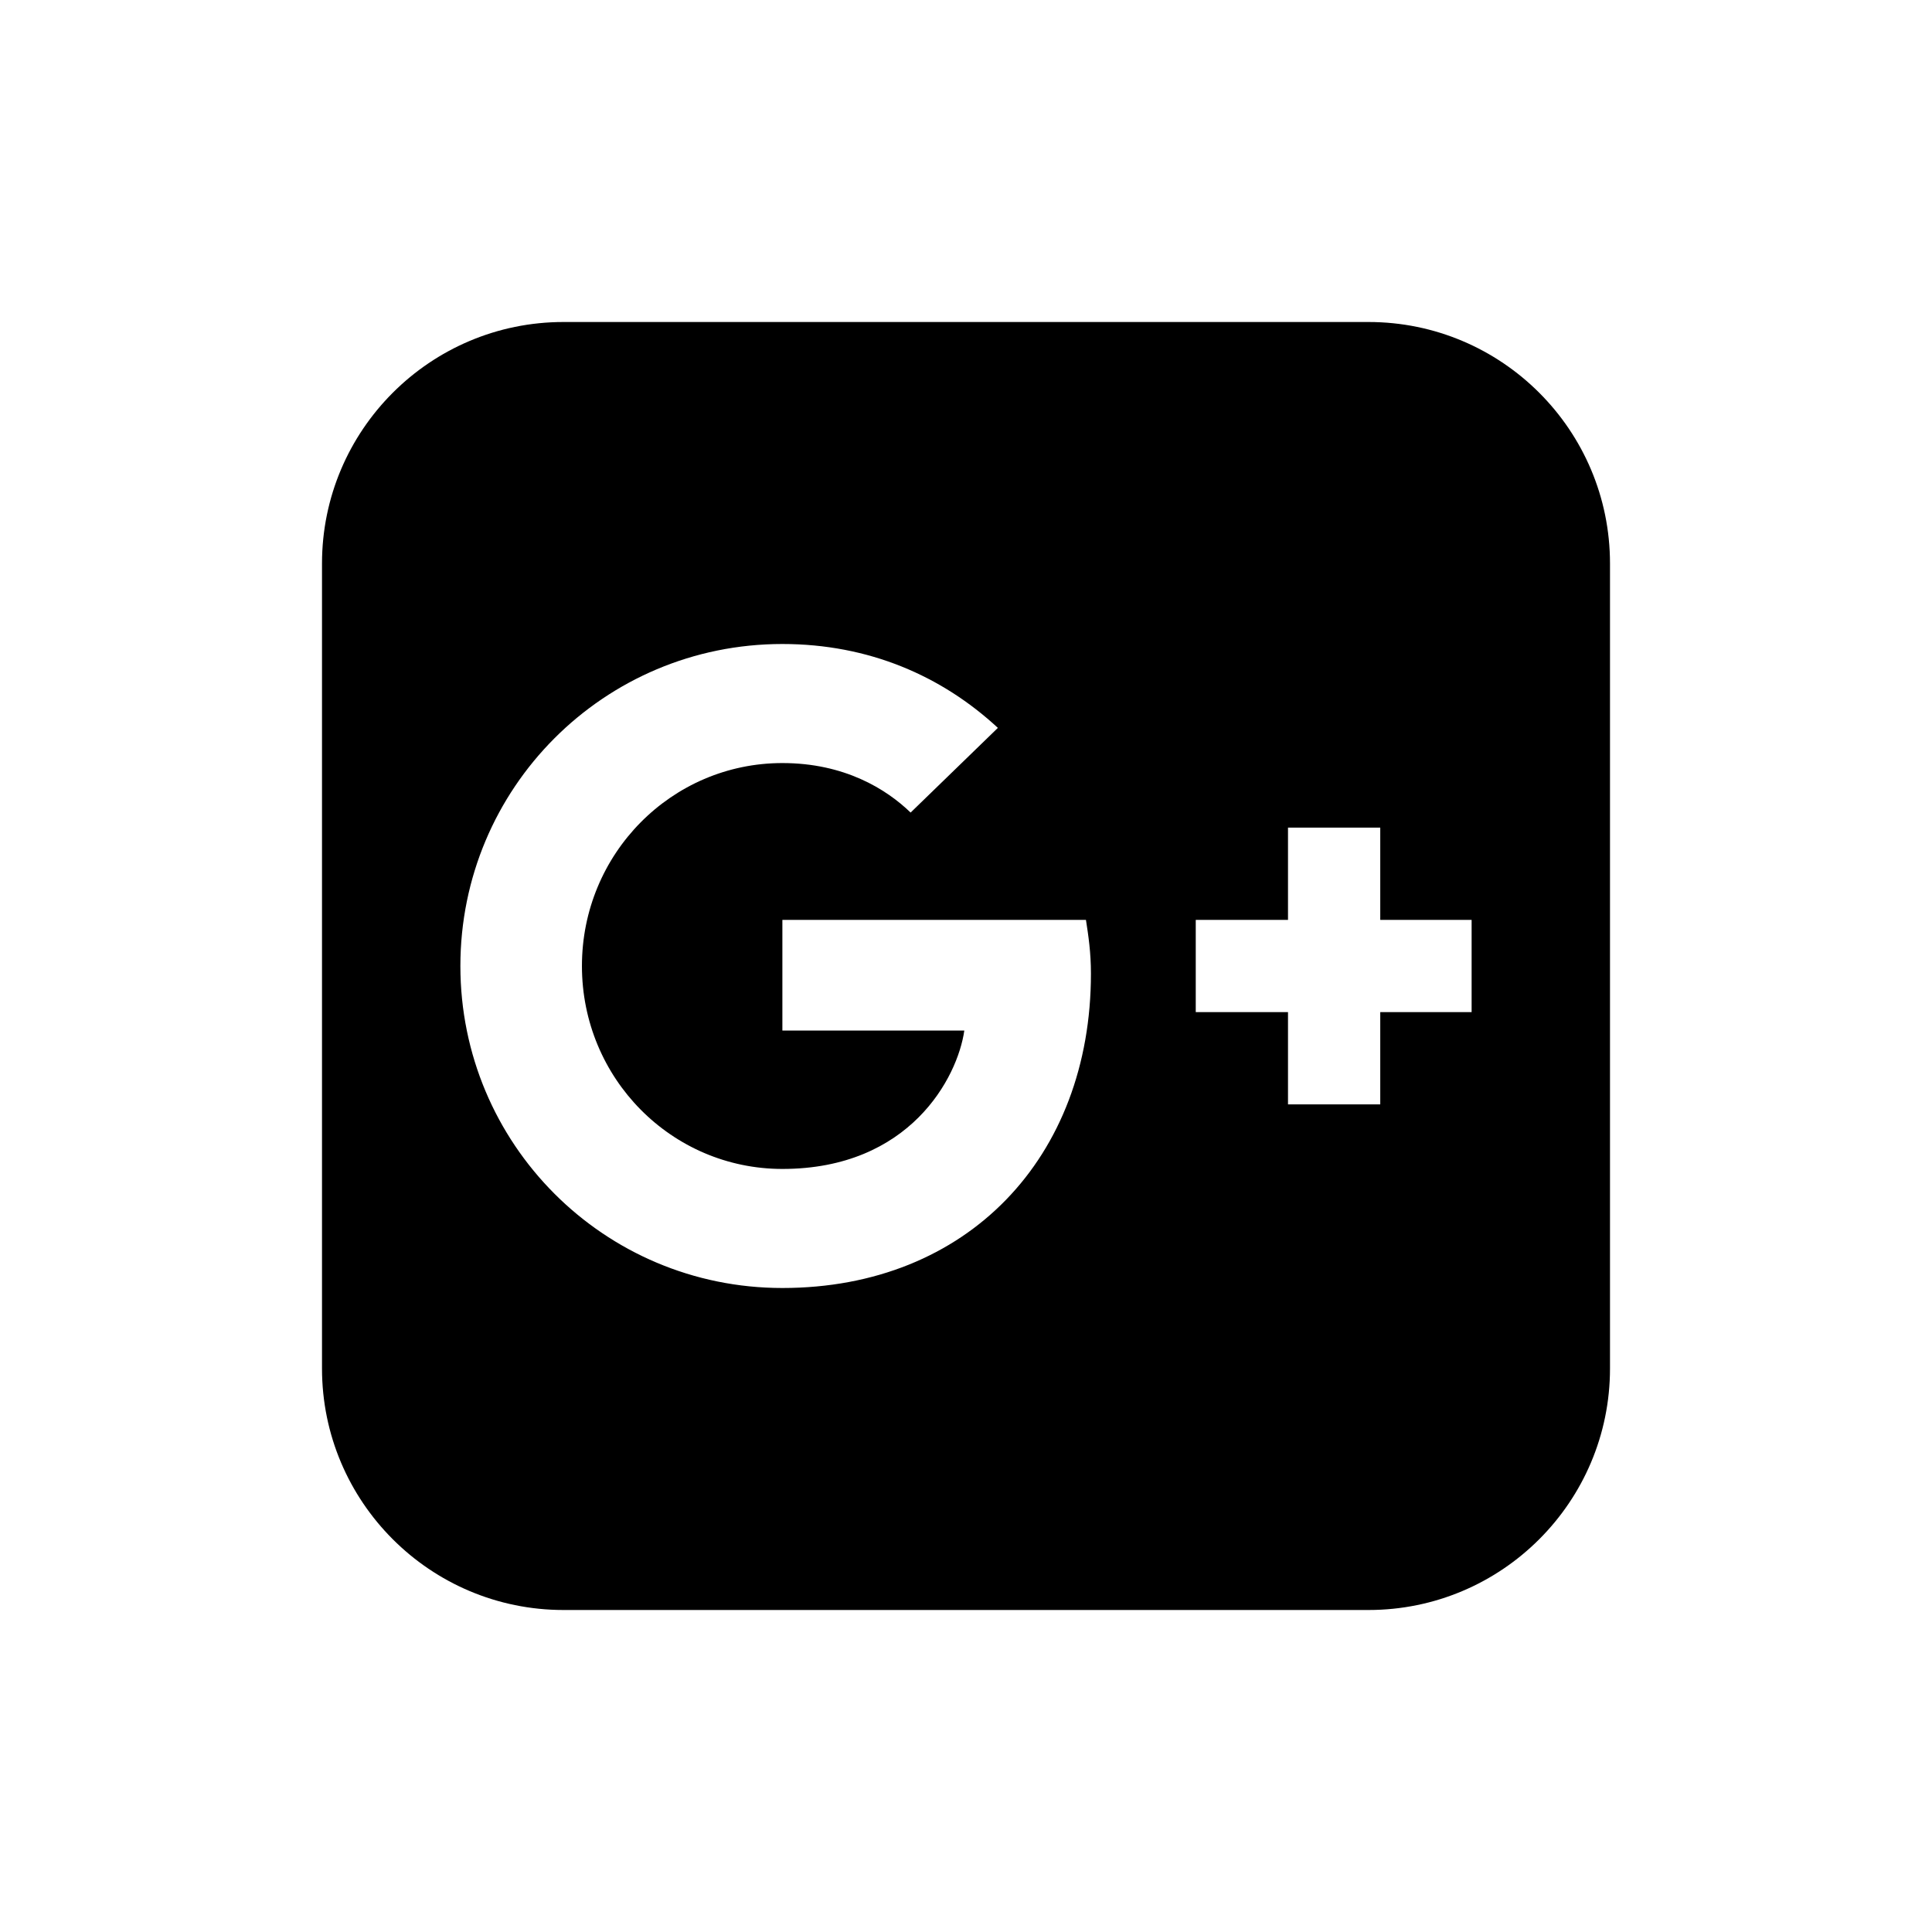 <svg xmlns="http://www.w3.org/2000/svg" xmlns:xlink="http://www.w3.org/1999/xlink" width="24" height="24" viewBox="0 0 24 24">
  <defs>
    <path id="a" d="M13.552,12.094 C13.552,11.833 13.521,11.625 13.49,11.427 L9.719,11.427 L9.719,12.802 L11.979,12.802 C11.896,13.385 11.302,14.521 9.719,14.521 C8.344,14.521 7.229,13.396 7.229,12 C7.229,10.604 8.344,9.479 9.719,9.479 C10.49,9.479 11.01,9.802 11.312,10.094 L12.396,9.042 C11.698,8.396 10.792,8 9.719,8 C7.5,8 5.719,9.792 5.719,12 C5.719,14.208 7.5,16 9.719,16 C12.021,16 13.552,14.375 13.552,12.094 Z M17.146,12.573 L18.281,12.573 L18.281,11.427 L17.146,11.427 L17.146,10.281 L16,10.281 L16,11.427 L14.854,11.427 L14.854,12.573 L16,12.573 L16,13.719 L17.146,13.719 L17.146,12.573 Z M20,7 L20,17 C20,18.656 18.656,20 17,20 L7,20 C5.344,20 4,18.656 4,17 L4,7 C4,5.344 5.344,4 7,4 L17,4 C18.656,4 20,5.344 20,7 Z"/>
  </defs>
  <g fill-rule="evenodd">
    <use xlink:href="#a"/>
  </g>
</svg>
